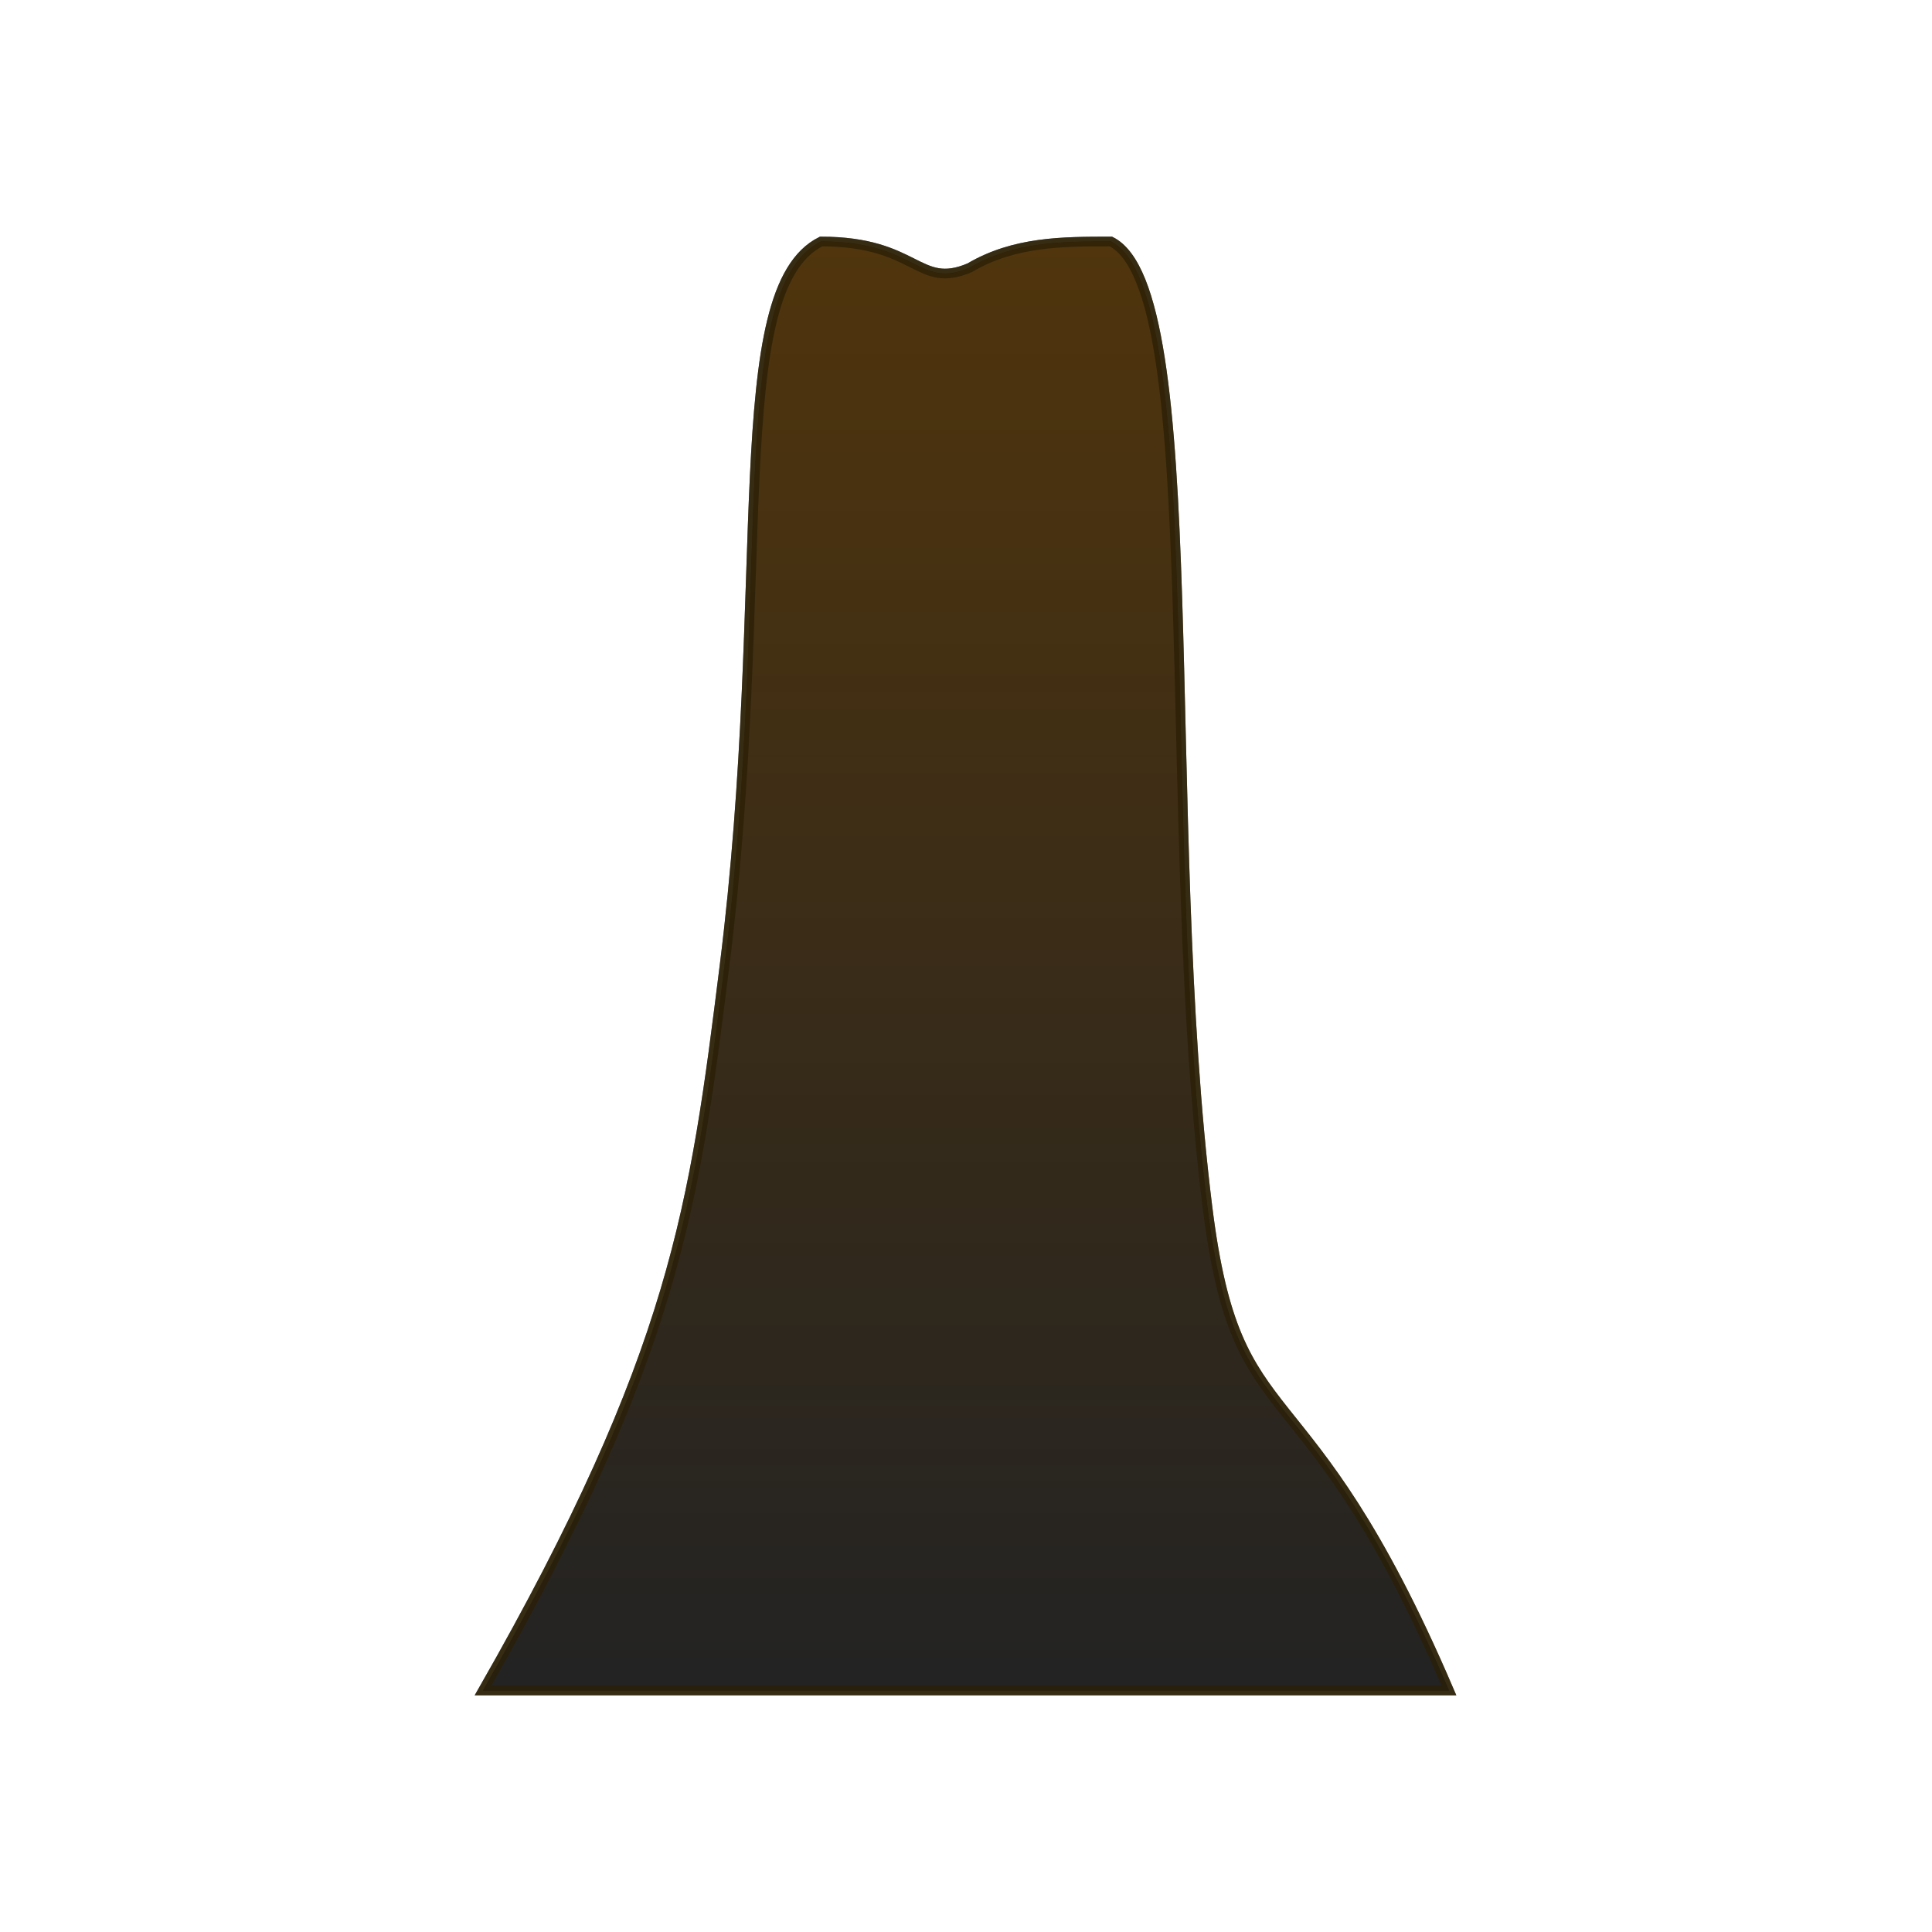 <svg xmlns="http://www.w3.org/2000/svg" xmlns:svg="http://www.w3.org/2000/svg" xmlns:xlink="http://www.w3.org/1999/xlink" id="svg2" width="200" height="200" version="1.1"><defs id="defs4"><linearGradient id="linearGradient3835"><stop style="stop-color:#000;stop-opacity:1" id="stop3837" offset="0"/><stop style="stop-color:#000;stop-opacity:0" id="stop3839" offset="1"/></linearGradient><linearGradient id="linearGradient3825"><stop id="stop3827" offset="0" style="stop-color:#232323;stop-opacity:1"/><stop id="stop3829" offset="1" style="stop-color:#2f2f2f;stop-opacity:1"/></linearGradient><linearGradient id="linearGradient3765"><stop style="stop-color:#232323;stop-opacity:1" id="stop3767" offset="0"/><stop style="stop-color:#53360b;stop-opacity:1" id="stop3769" offset="1"/></linearGradient><linearGradient id="linearGradient3771" x1="100" x2="100" y1="175" y2="15" gradientUnits="userSpaceOnUse" xlink:href="#linearGradient3765"/><linearGradient id="linearGradient3771-5" x1="100" x2="100" y1="175" y2="15" gradientUnits="userSpaceOnUse" xlink:href="#linearGradient3765-5"/><linearGradient id="linearGradient3765-5"><stop style="stop-color:#2d2518;stop-opacity:1" id="stop3767-0" offset="0"/><stop style="stop-color:#5e3800;stop-opacity:1" id="stop3769-1" offset="1"/></linearGradient><linearGradient id="linearGradient3788" x1="100" x2="100" y1="175" y2="15" gradientTransform="translate(-145.185,787.177)" gradientUnits="userSpaceOnUse" xlink:href="#linearGradient3765-5"/><filter id="filter3817" width="1.413" height="1.276" x="-.207" y="-.138"><feGaussianBlur id="feGaussianBlur3819" stdDeviation="8.611"/></filter><linearGradient id="linearGradient3831" x1="100" x2="100" y1="175" y2="15" gradientUnits="userSpaceOnUse" xlink:href="#linearGradient3825"/><linearGradient id="linearGradient3843" x1="97.037" x2="97.593" y1="43.333" y2="27.778" gradientUnits="userSpaceOnUse" xlink:href="#linearGradient3835"/></defs><g id="layer1" transform="translate(0,-852.362)"><path id="path3807" d="m 50,175 c 20,-35 21.899,-50.193 25,-75 5,-40 0,-70 10,-75 10,0 10,5 15.369,2.724 C 105,25 110,25 115,25 c 10,5 5,60 10,100 3.101,24.807 10,15 25,50 z" transform="translate(0,852.362)" style="fill:url(#linearGradient3831);stroke:#2b1f06;stroke-width:1px;stroke-linecap:butt;stroke-linejoin:miter;stroke-opacity:.763;fill-opacity:1;filter:url(#filter3817)"/><path style="fill:url(#linearGradient3771);stroke:#2b1f06;stroke-width:1px;stroke-linecap:butt;stroke-linejoin:miter;stroke-opacity:.763;fill-opacity:1" id="path2985" d="m 50,175 c 20,-35 21.899,-50.193 25,-75 5,-40 0,-70 10,-75 10,0 10,5 15.369,2.724 C 105,25 110,25 115,25 c 10,5 5,60 10,100 3.101,24.807 10,15 25,50 z" transform="translate(0,852.362)"/></g></svg>